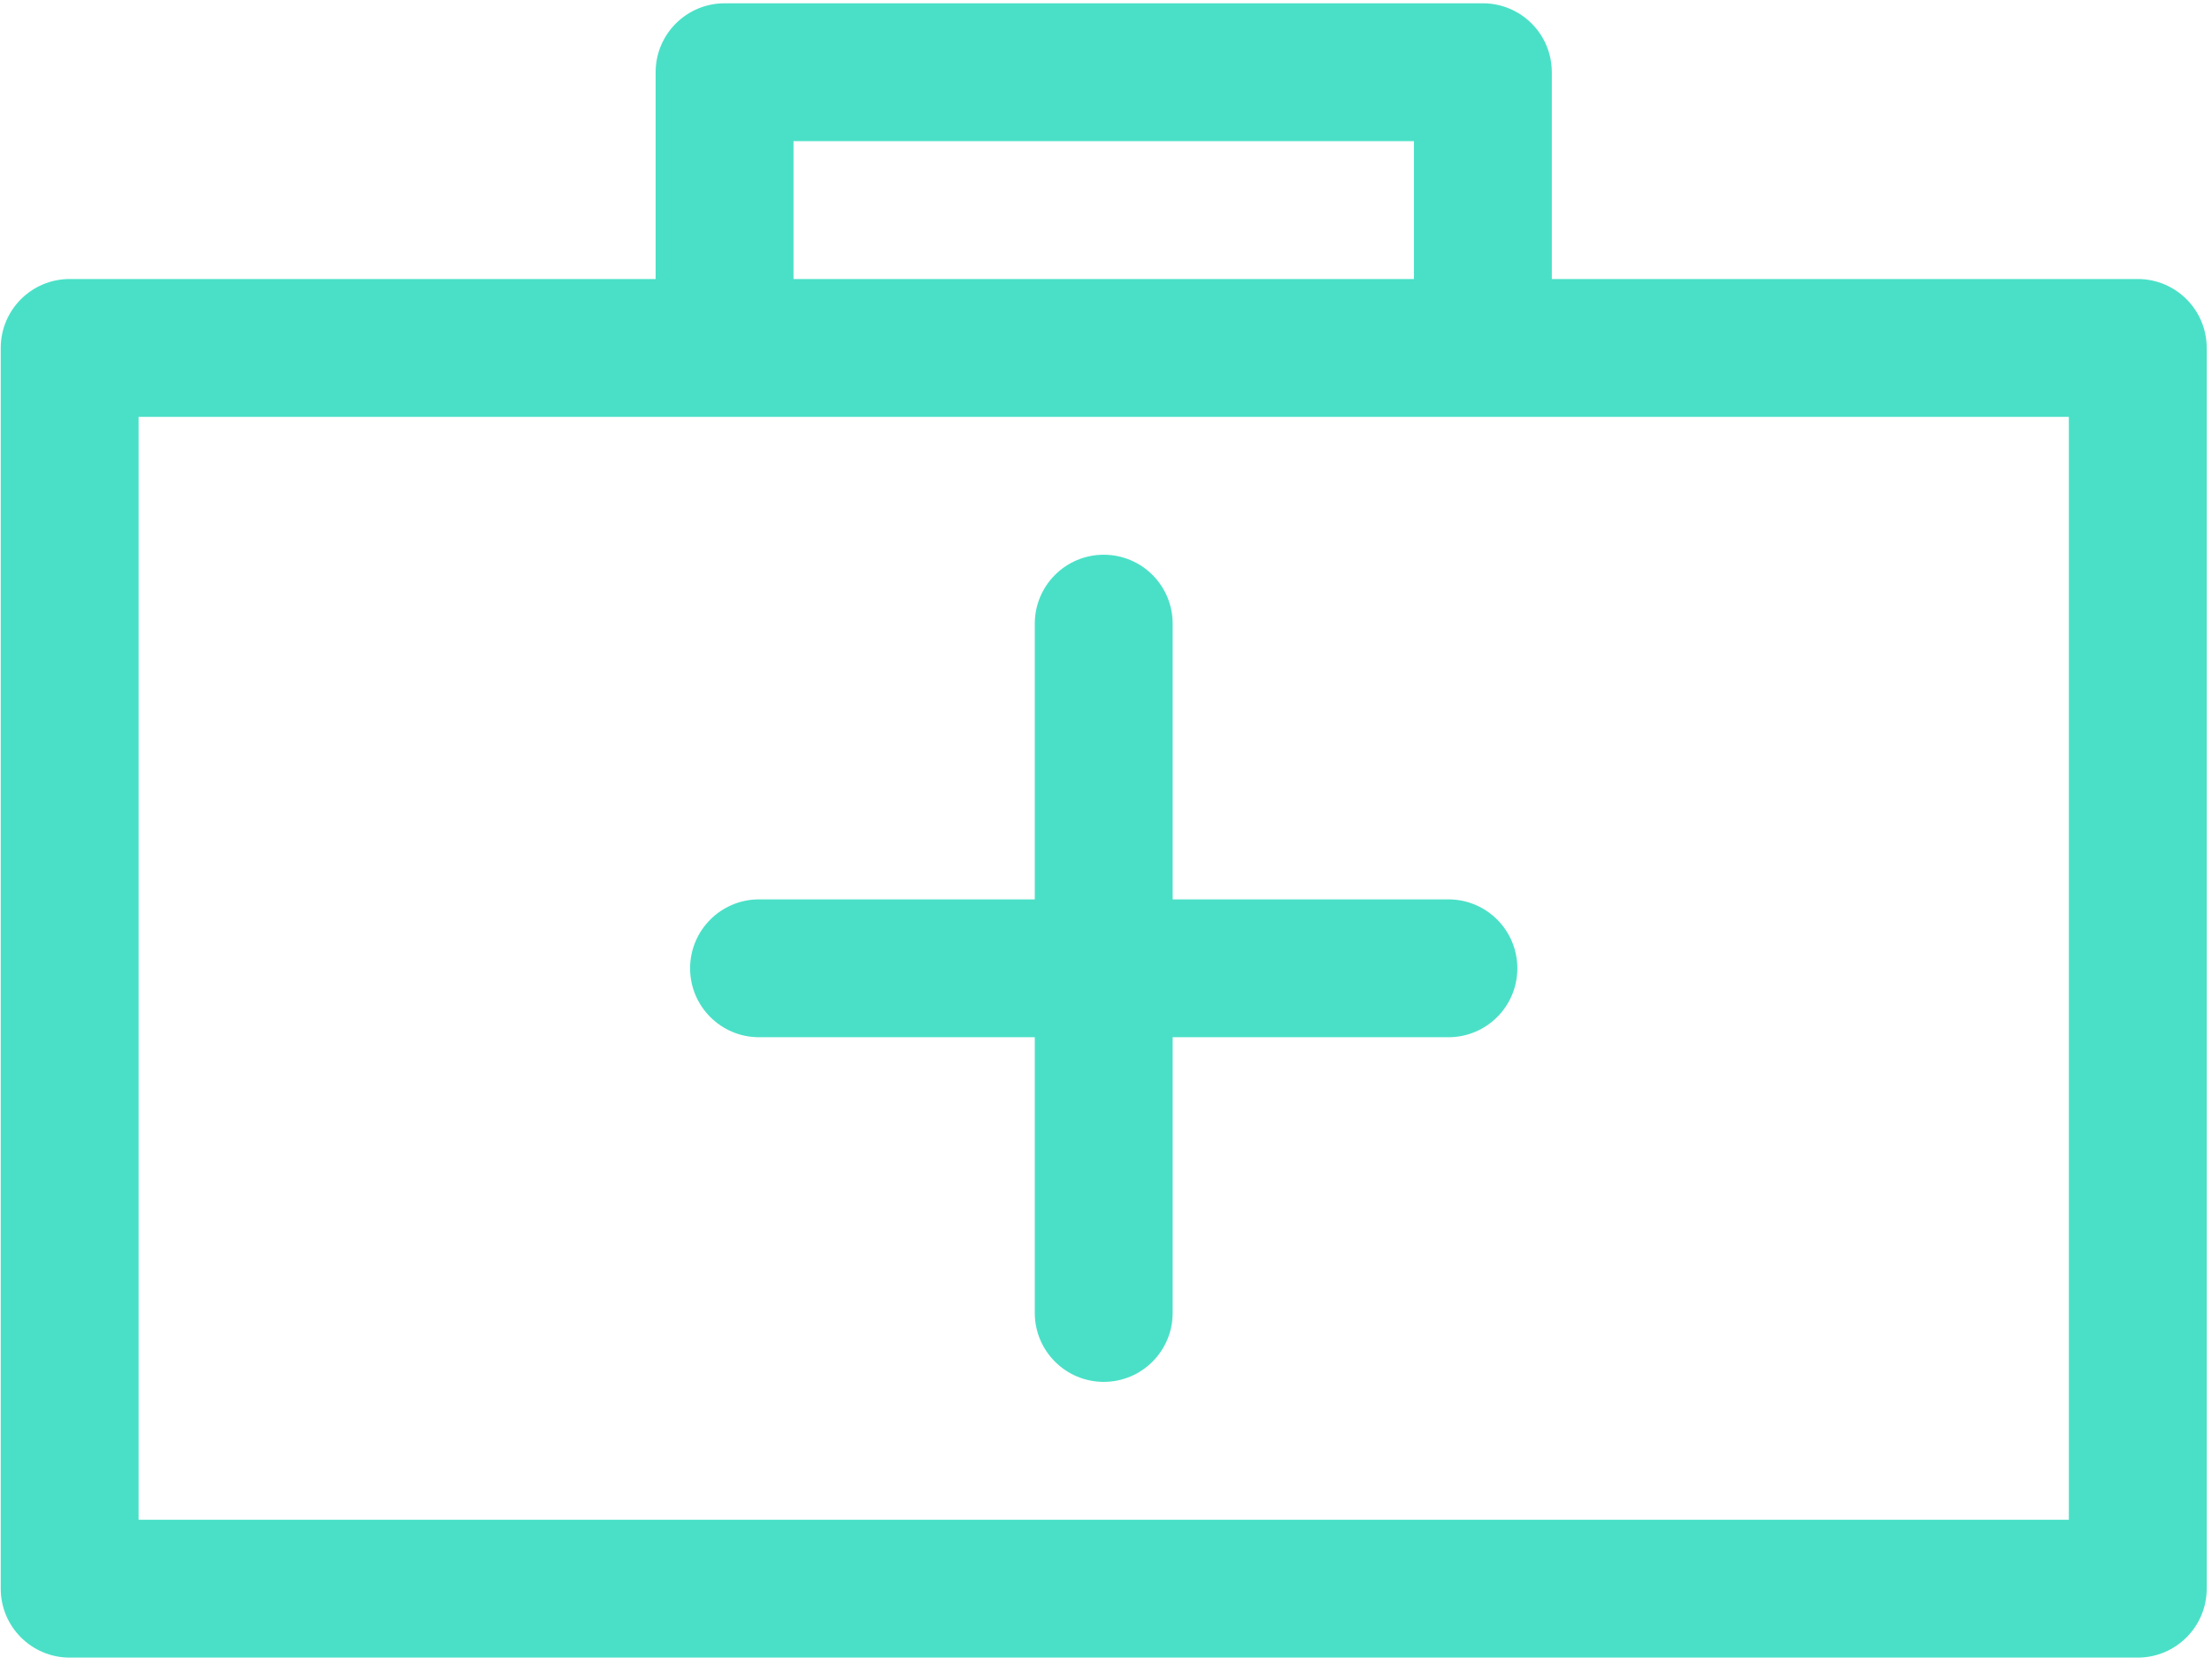 <?xml version="1.0" encoding="UTF-8" standalone="no"?>
<!DOCTYPE svg PUBLIC "-//W3C//DTD SVG 1.1//EN" "http://www.w3.org/Graphics/SVG/1.1/DTD/svg11.dtd">
<svg width="100%" height="100%" viewBox="0 0 89 67" version="1.1" xmlns="http://www.w3.org/2000/svg" xmlns:xlink="http://www.w3.org/1999/xlink" xml:space="preserve" xmlns:serif="http://www.serif.com/" style="fill-rule:evenodd;clip-rule:evenodd;stroke-linejoin:round;stroke-miterlimit:2;">
    <g transform="matrix(1,0,0,1,-238.107,-1062.08)">
        <g transform="matrix(2.667,0,0,2.667,0,0)">
            <g transform="matrix(1,0,0,1,0,-444.48)">
                <path d="M120.49,865.64L91.37,865.64L91.37,849L120.49,849L120.49,865.64ZM101.25,844.84L110.61,844.84L110.61,846.92L101.25,846.92L101.25,844.84ZM121.53,846.92L112.69,846.92L112.69,843.8C112.69,843.226 112.225,842.76 111.65,842.76L100.21,842.76C99.636,842.76 99.17,843.226 99.17,843.8L99.17,846.92L90.33,846.92C89.756,846.92 89.29,847.386 89.29,847.96L89.29,866.68C89.29,867.254 89.756,867.72 90.33,867.72L121.53,867.72C122.104,867.72 122.57,867.254 122.57,866.68L122.57,847.96C122.57,847.386 122.104,846.92 121.53,846.92" style="fill:rgb(74,224,199);fill-rule:nonzero;"/>
            </g>
            <g transform="matrix(1,0,0,1,106.97,413.88)">
                <path d="M0,-2.08L0,-6.24C0,-6.814 -0.465,-7.28 -1.04,-7.28C-1.614,-7.28 -2.08,-6.814 -2.08,-6.24L-2.08,-2.08L-6.24,-2.08C-6.814,-2.08 -7.28,-1.614 -7.28,-1.04C-7.28,-0.465 -6.814,0 -6.24,0L-2.08,0L-2.08,4.16C-2.08,4.734 -1.614,5.2 -1.04,5.2C-0.465,5.2 0,4.734 0,4.16L0,0L4.16,0C4.735,0 5.2,-0.465 5.2,-1.04C5.2,-1.614 4.735,-2.08 4.16,-2.08L0,-2.08Z" style="fill:rgb(74,224,199);fill-rule:nonzero;"/>
            </g>
        </g>
    </g>
</svg>

